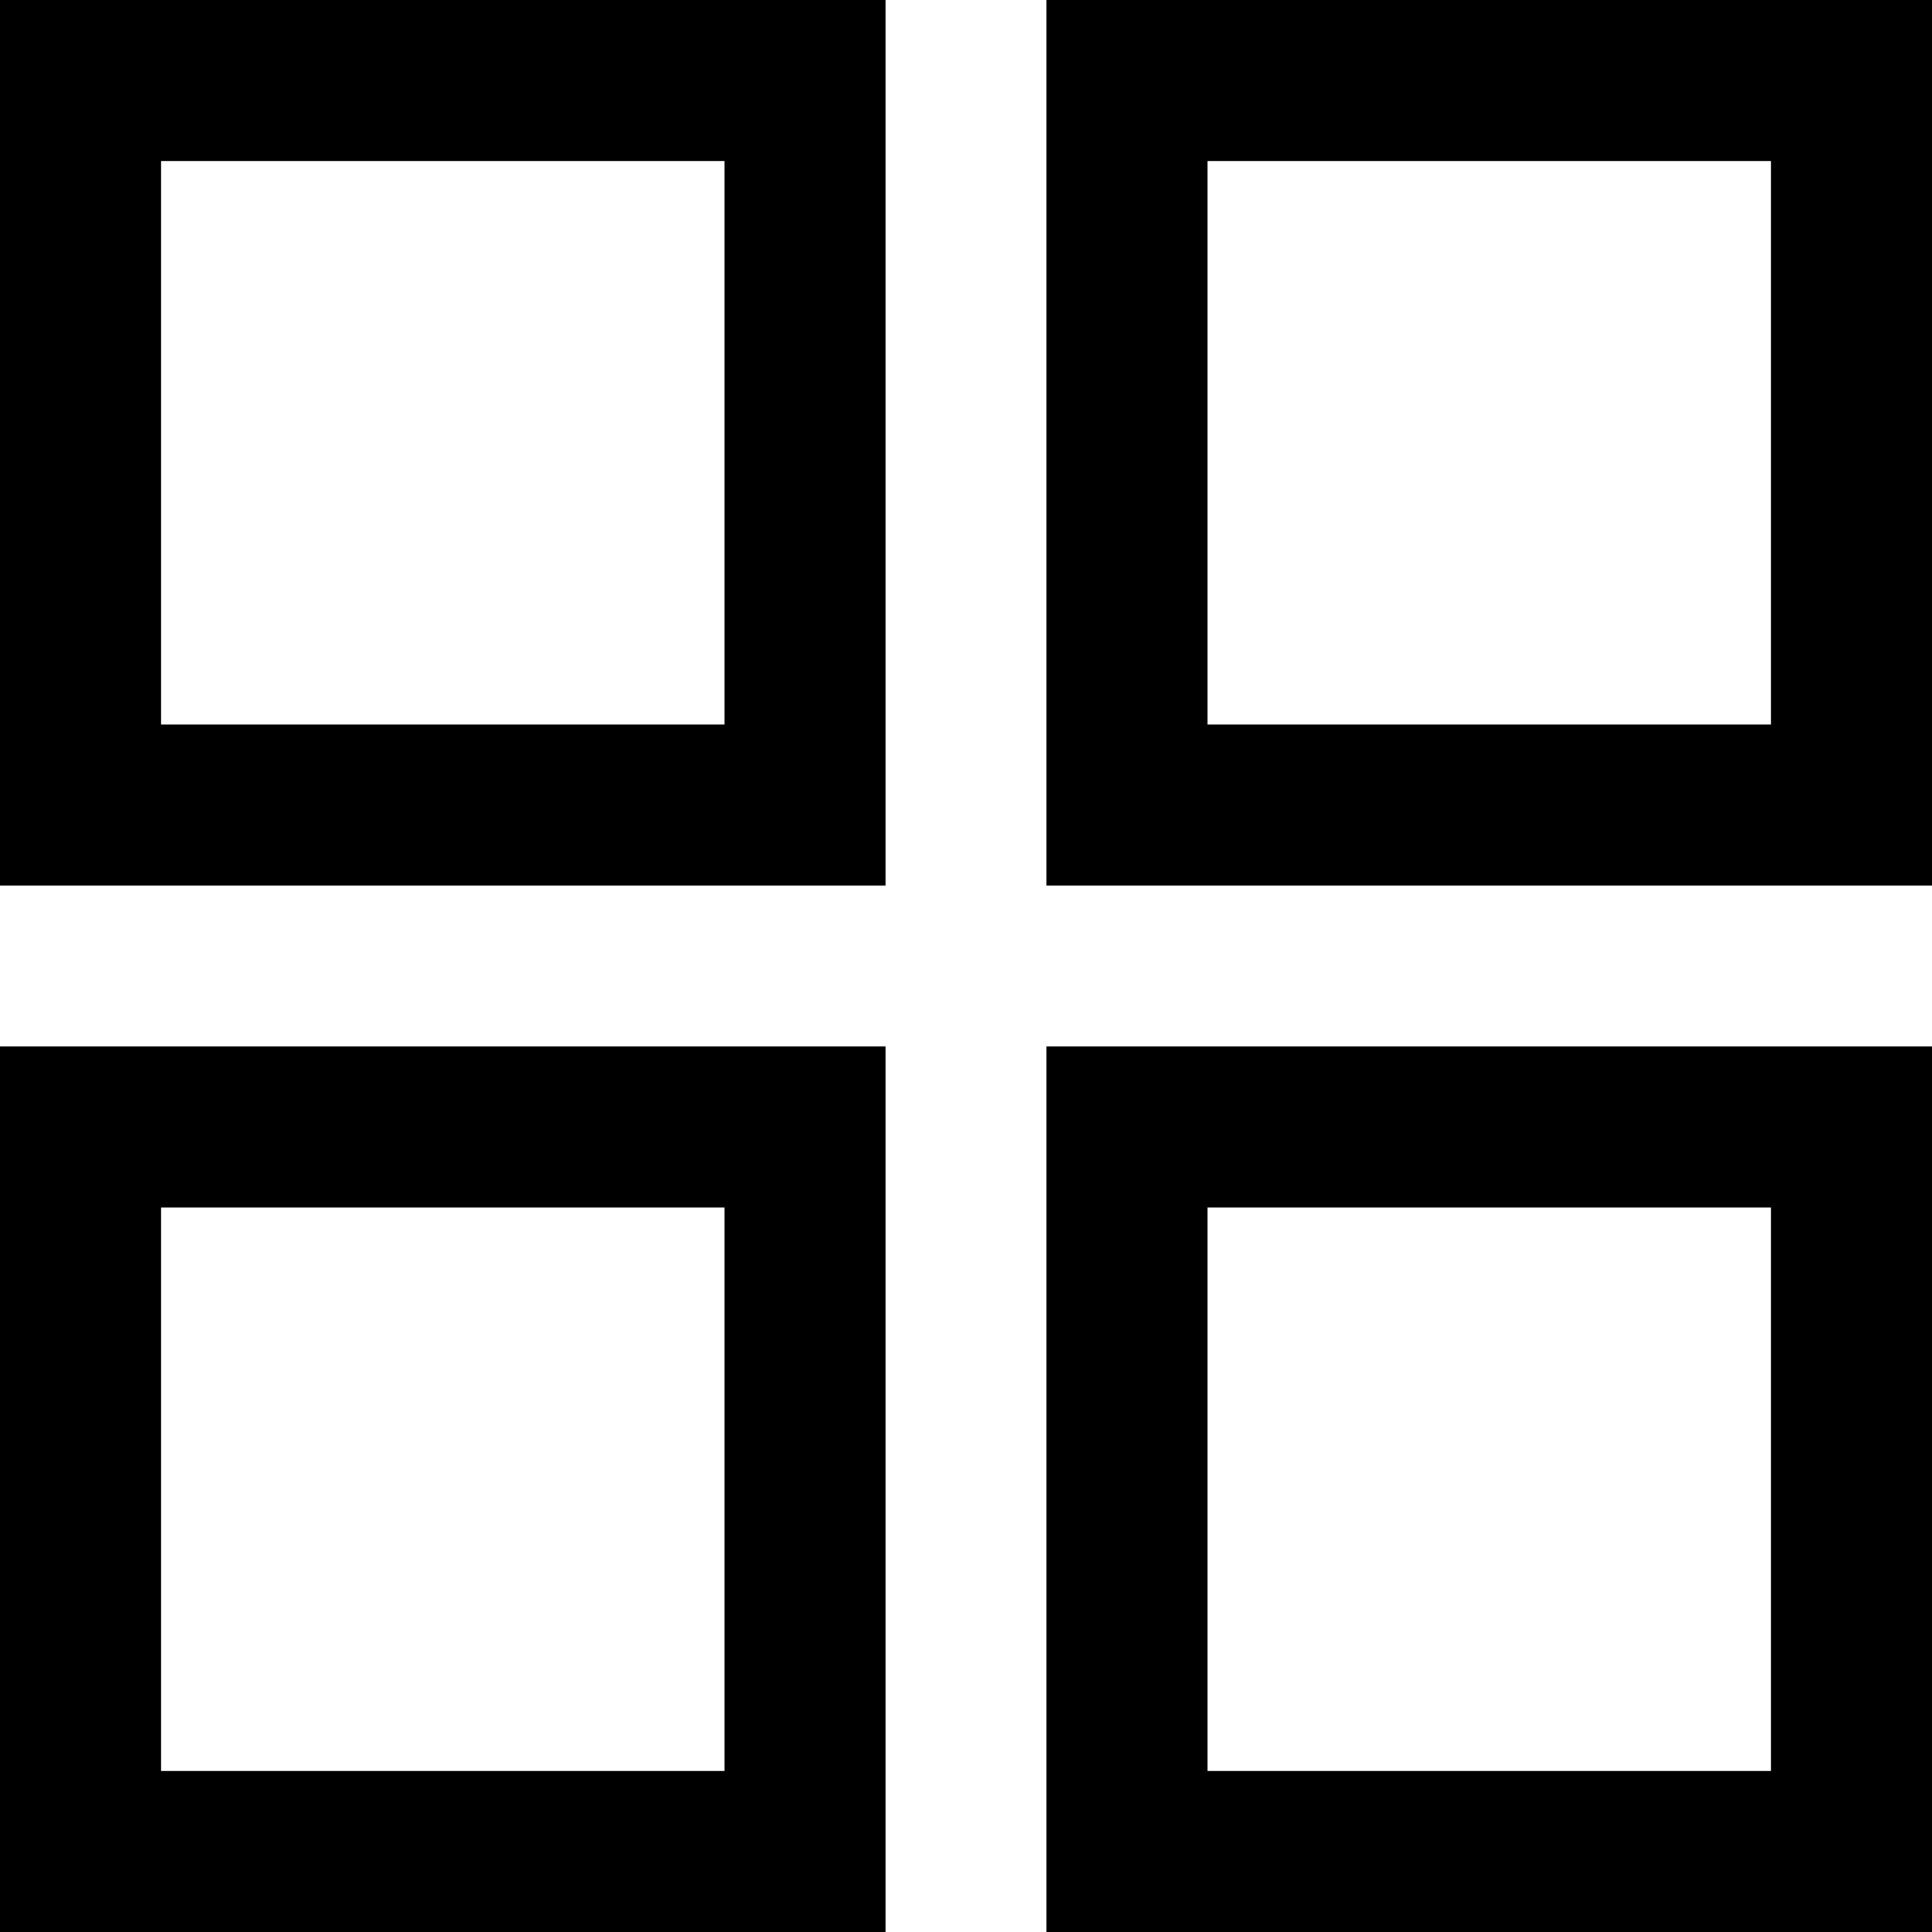 <svg viewBox="0 0 24 24" id="gridView-icon" xmlns="http://www.w3.org/2000/svg"><g stroke="#000" stroke-width="2" fill="none" fill-rule="evenodd"><path d="M1 1h9v9H1zM1 14h9v9H1zM14 1h9v9h-9zM14 14h9v9h-9z"></path></g></svg>